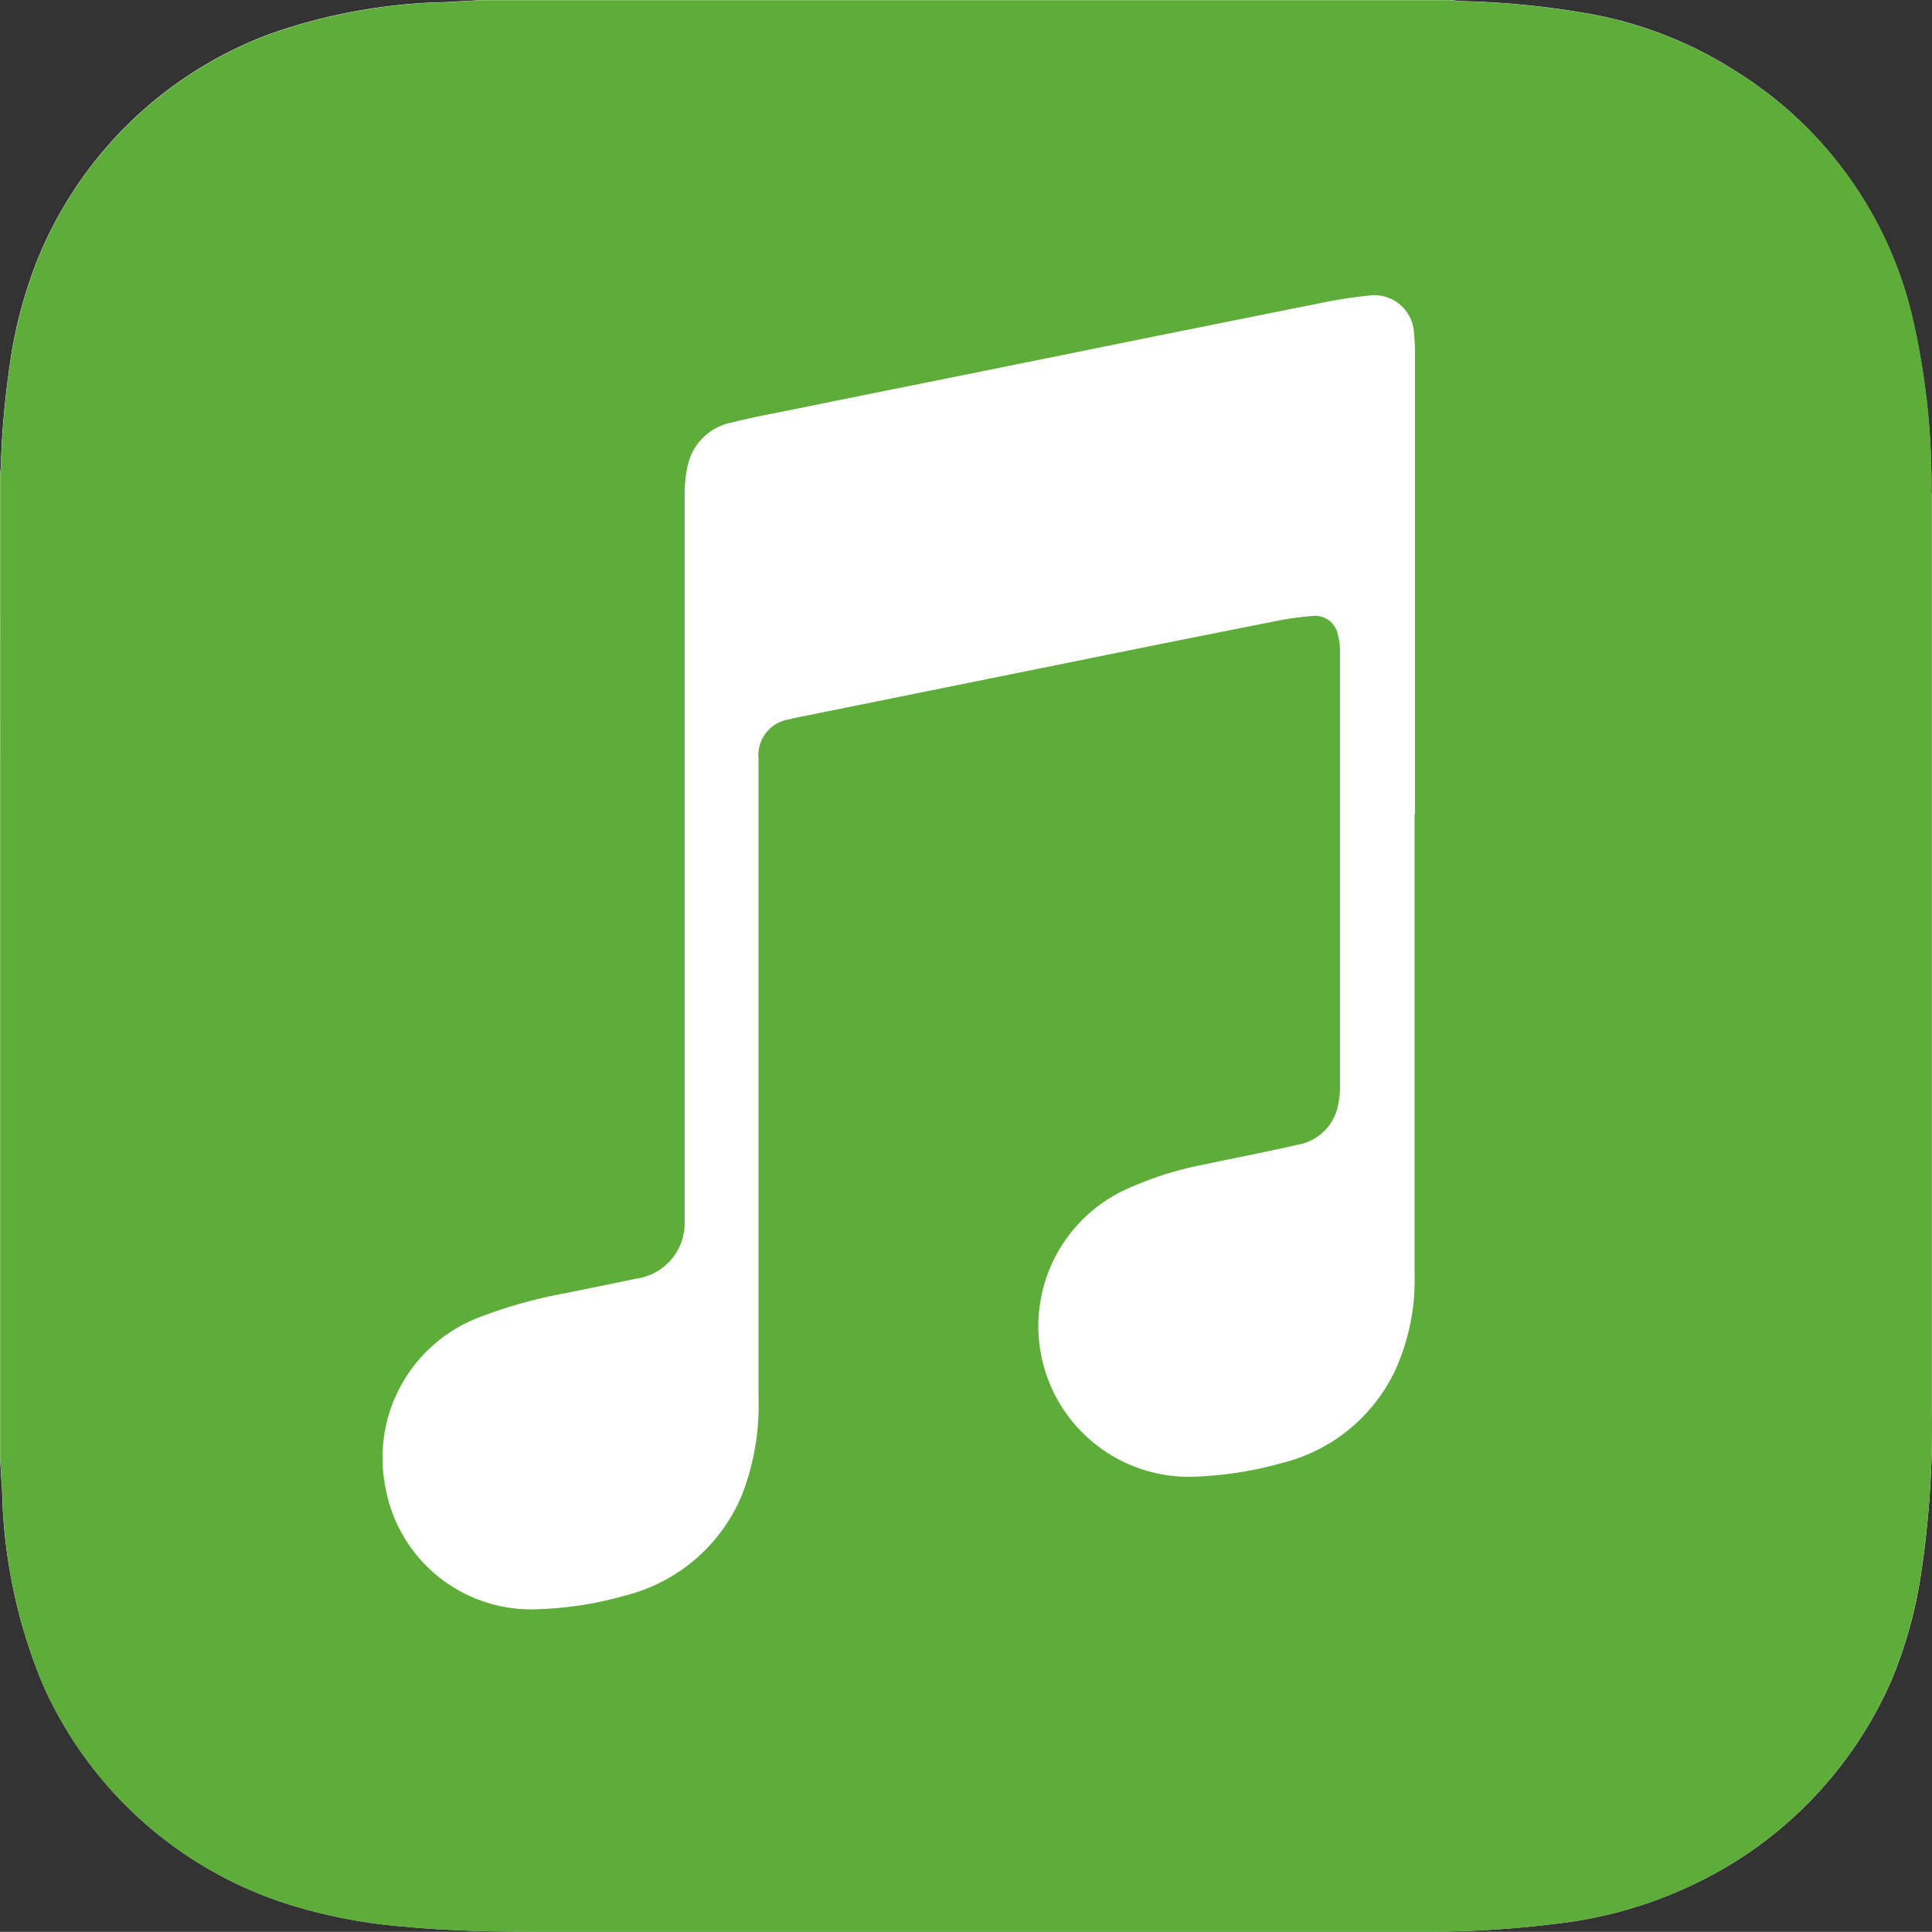 <svg xmlns="http://www.w3.org/2000/svg" xmlns:xlink="http://www.w3.org/1999/xlink" width="34.044" height="34.041" viewBox="0 0 34.044 34.041">
  <rect x="0" y="0" width="34.044" height="34.041" fill="#333333" stroke="none"/>
  <defs>
    <style>
      .cls-1 {
        fill: #fff;
      }

      .cls-2 {
        clip-path: url(#clip-path);
      }

      .cls-3 {
        fill: #5eac3a;
      }
    </style>
    <clipPath id="clip-path">
      <rect id="Rectangle_65" data-name="Rectangle 65" class="cls-1" width="34.044" height="34.038"/>
    </clipPath>
  </defs>
  <g id="Group_130" data-name="Group 130" transform="translate(0 0)">
    <g id="Group_129" data-name="Group 129" transform="translate(0 0)">
      <g id="Group_128" data-name="Group 128" class="cls-2" transform="translate(0 0)">
        <path id="Path_113" data-name="Path 113" class="cls-1" d="M34.033,8.685a13.082,13.082,0,0,0-.34-3.106A6.973,6.973,0,0,0,30.6,1.263,7.119,7.119,0,0,0,27.939.231,14.87,14.87,0,0,0,25.72.019C25.662.014,25.6,0,25.547,0H8.49c-.216.014-.43.024-.646.037A9.888,9.888,0,0,0,4.734.606,7.086,7.086,0,0,0,.671,4.549a7.97,7.97,0,0,0-.515,2A15.021,15.021,0,0,0,.014,8.22,1.243,1.243,0,0,1,0,8.352V25.688c.014.2.024.4.038.6a9.33,9.33,0,0,0,.705,3.366A7.066,7.066,0,0,0,5.33,33.629a9.3,9.3,0,0,0,1.834.323c.787.075,1.574.085,2.364.085H25.173A17.8,17.8,0,0,0,27.4,33.9a7.572,7.572,0,0,0,3.259-1.149,7.158,7.158,0,0,0,2.665-3.129,7.847,7.847,0,0,0,.525-1.878,17.347,17.347,0,0,0,.194-2.892q0-8.085,0-16.159Z" transform="translate(0 0)"/>
      </g>
    </g>
    <g id="Group_120" data-name="Group 120" transform="translate(0.003 0.003)">
      <path id="Icon_simple-applemusic" data-name="Icon simple-applemusic" class="cls-3" d="M34.036,8.686A13.091,13.091,0,0,0,33.7,5.58,6.973,6.973,0,0,0,30.6,1.264,7.123,7.123,0,0,0,27.942.233,14.888,14.888,0,0,0,25.723.02c-.057,0-.118-.014-.176-.018H8.493c-.216.014-.43.024-.645.037a9.892,9.892,0,0,0-3.11.569A7.085,7.085,0,0,0,.674,4.55a7.972,7.972,0,0,0-.515,2A15.048,15.048,0,0,0,.017,8.221c0,.045-.01.088-.014.132V25.689c.014.2.024.4.038.6a9.334,9.334,0,0,0,.7,3.366A7.064,7.064,0,0,0,5.333,33.63a9.322,9.322,0,0,0,1.834.323c.787.075,1.574.085,2.364.085H25.176A17.732,17.732,0,0,0,27.4,33.9a7.572,7.572,0,0,0,3.257-1.149,7.157,7.157,0,0,0,2.666-3.132,7.859,7.859,0,0,0,.525-1.878,17.336,17.336,0,0,0,.194-2.893q0-8.085,0-16.159Zm-9.11,5.659v8.1a3.821,3.821,0,0,1-.346,1.711,3,3,0,0,1-1.969,1.617,6.545,6.545,0,0,1-1.518.245,2.654,2.654,0,0,1-1.284-5.046,6.051,6.051,0,0,1,1.444-.46c.536-.116,1.075-.217,1.608-.34a.876.876,0,0,0,.723-.732,1.282,1.282,0,0,0,.028-.274q0-3.861,0-7.72a1.028,1.028,0,0,0-.037-.262.408.408,0,0,0-.431-.332,5.131,5.131,0,0,0-.674.094q-1.617.319-3.234.647l-3.3.667-1.949.394c-.023,0-.045.014-.068.018a.639.639,0,0,0-.553.695c0,.06,0,.122,0,.184q0,5.536,0,11.07a4.349,4.349,0,0,1-.3,1.74,3.02,3.02,0,0,1-2.034,1.749,6.3,6.3,0,0,1-1.525.244,2.61,2.61,0,0,1-2.723-2.19,2.646,2.646,0,0,1,1.637-2.943,8.365,8.365,0,0,1,1.572-.44c.407-.085.816-.165,1.22-.251a.987.987,0,0,0,.851-1.013v-.213q0-6.3,0-12.6a2.257,2.257,0,0,1,.06-.525.984.984,0,0,1,.774-.735c.362-.094.73-.159,1.1-.234,1.04-.213,2.079-.42,3.12-.63l3.22-.652c.95-.19,1.9-.383,2.851-.572a8.611,8.611,0,0,1,.942-.15.7.7,0,0,1,.786.684,2.915,2.915,0,0,1,.017.316q0,4.064,0,8.13Z" transform="translate(-0.003 -0.002)"/>
    </g>
  </g>
</svg>
